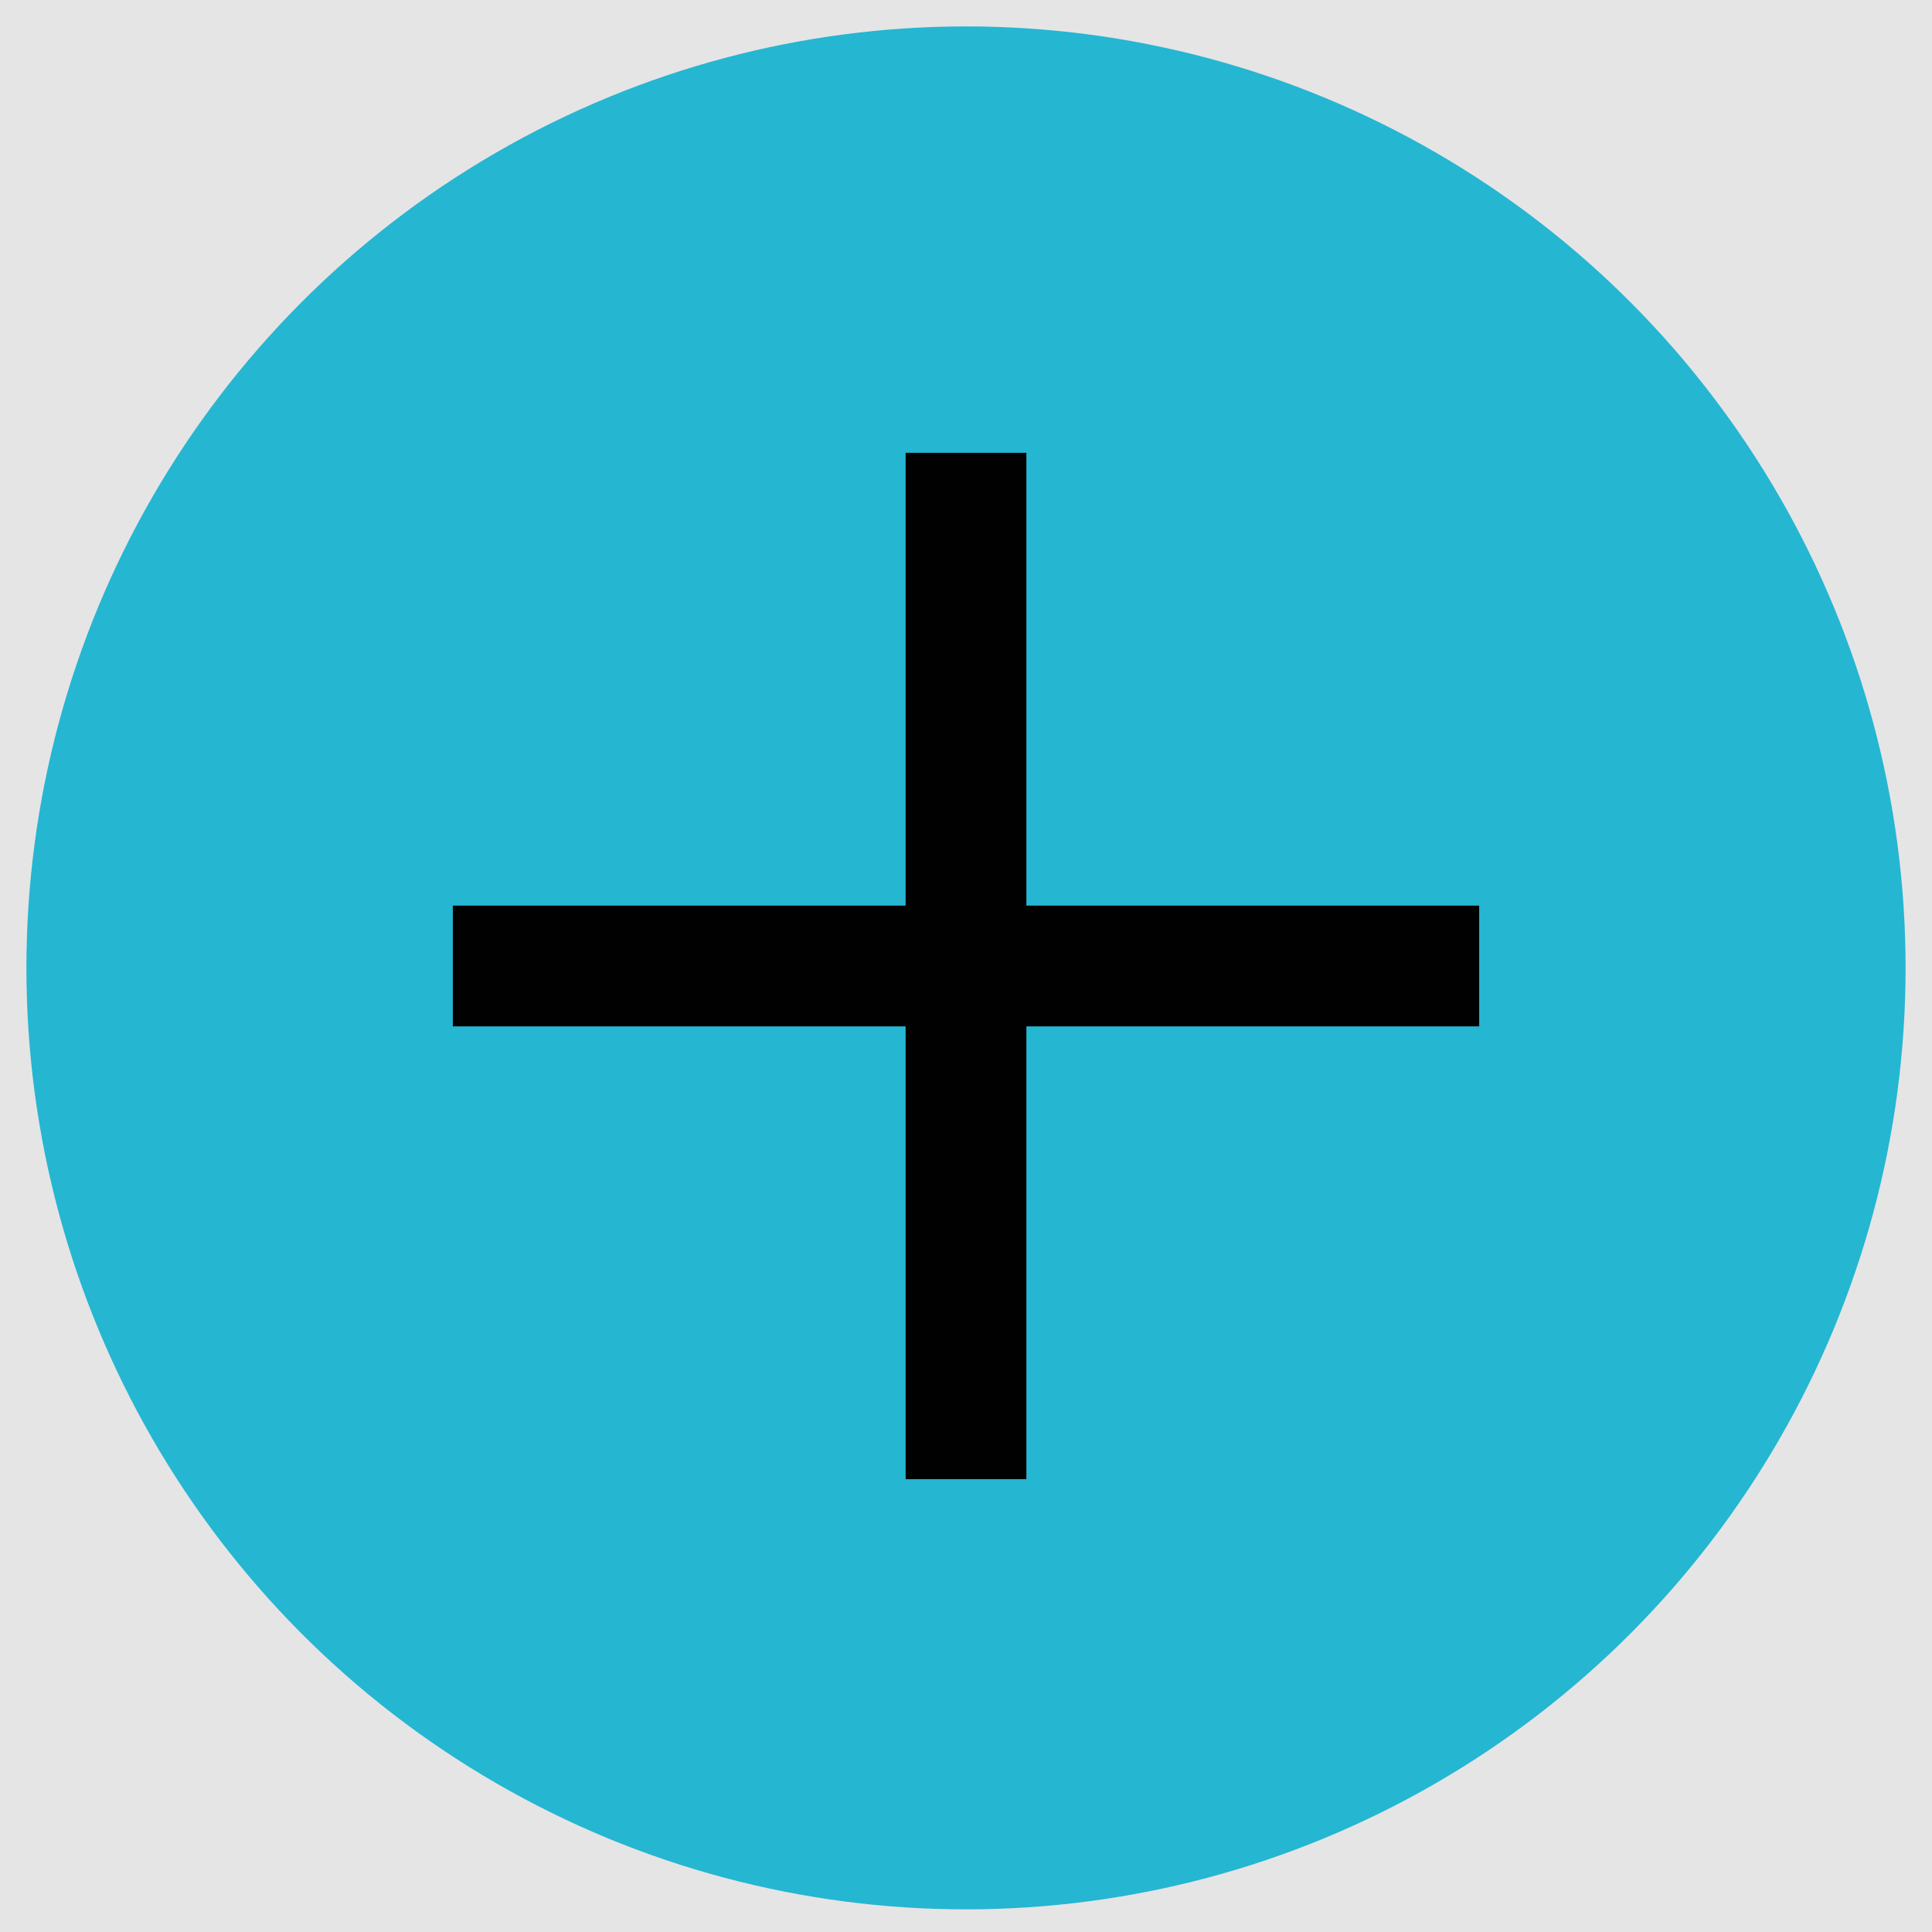 <svg width="512" height="512" viewBox="0 0 512 512" fill="none" xmlns="http://www.w3.org/2000/svg">
<rect width="512" height="512" fill="#E5E5E5"/>
<g id="plus-svgrepo-com 1">
<ellipse id="Ellipse 1" cx="256" cy="256.5" rx="249" ry="249.5" fill="#25B6D2"/>
<mask id="mask0_0_1" style="mask-type:alpha" maskUnits="userSpaceOnUse" x="0" y="0" width="512" height="512">
<path id="Vector" d="M256 512C397.385 512 512 397.385 512 256C512 114.615 397.385 0 256 0C114.615 0 0 114.615 0 256C0 397.385 114.615 512 256 512Z" fill="#25B6D2"/>
</mask>
<g mask="url(#mask0_0_1)">
<g id="Group">
<path id="Vector_2" d="M272 120H240V392H272V120Z" fill="#010101"/>
<path id="Vector_3" d="M392 240H120V272H392V240Z" fill="#010101"/>
</g>
</g>
</g>
</svg>
